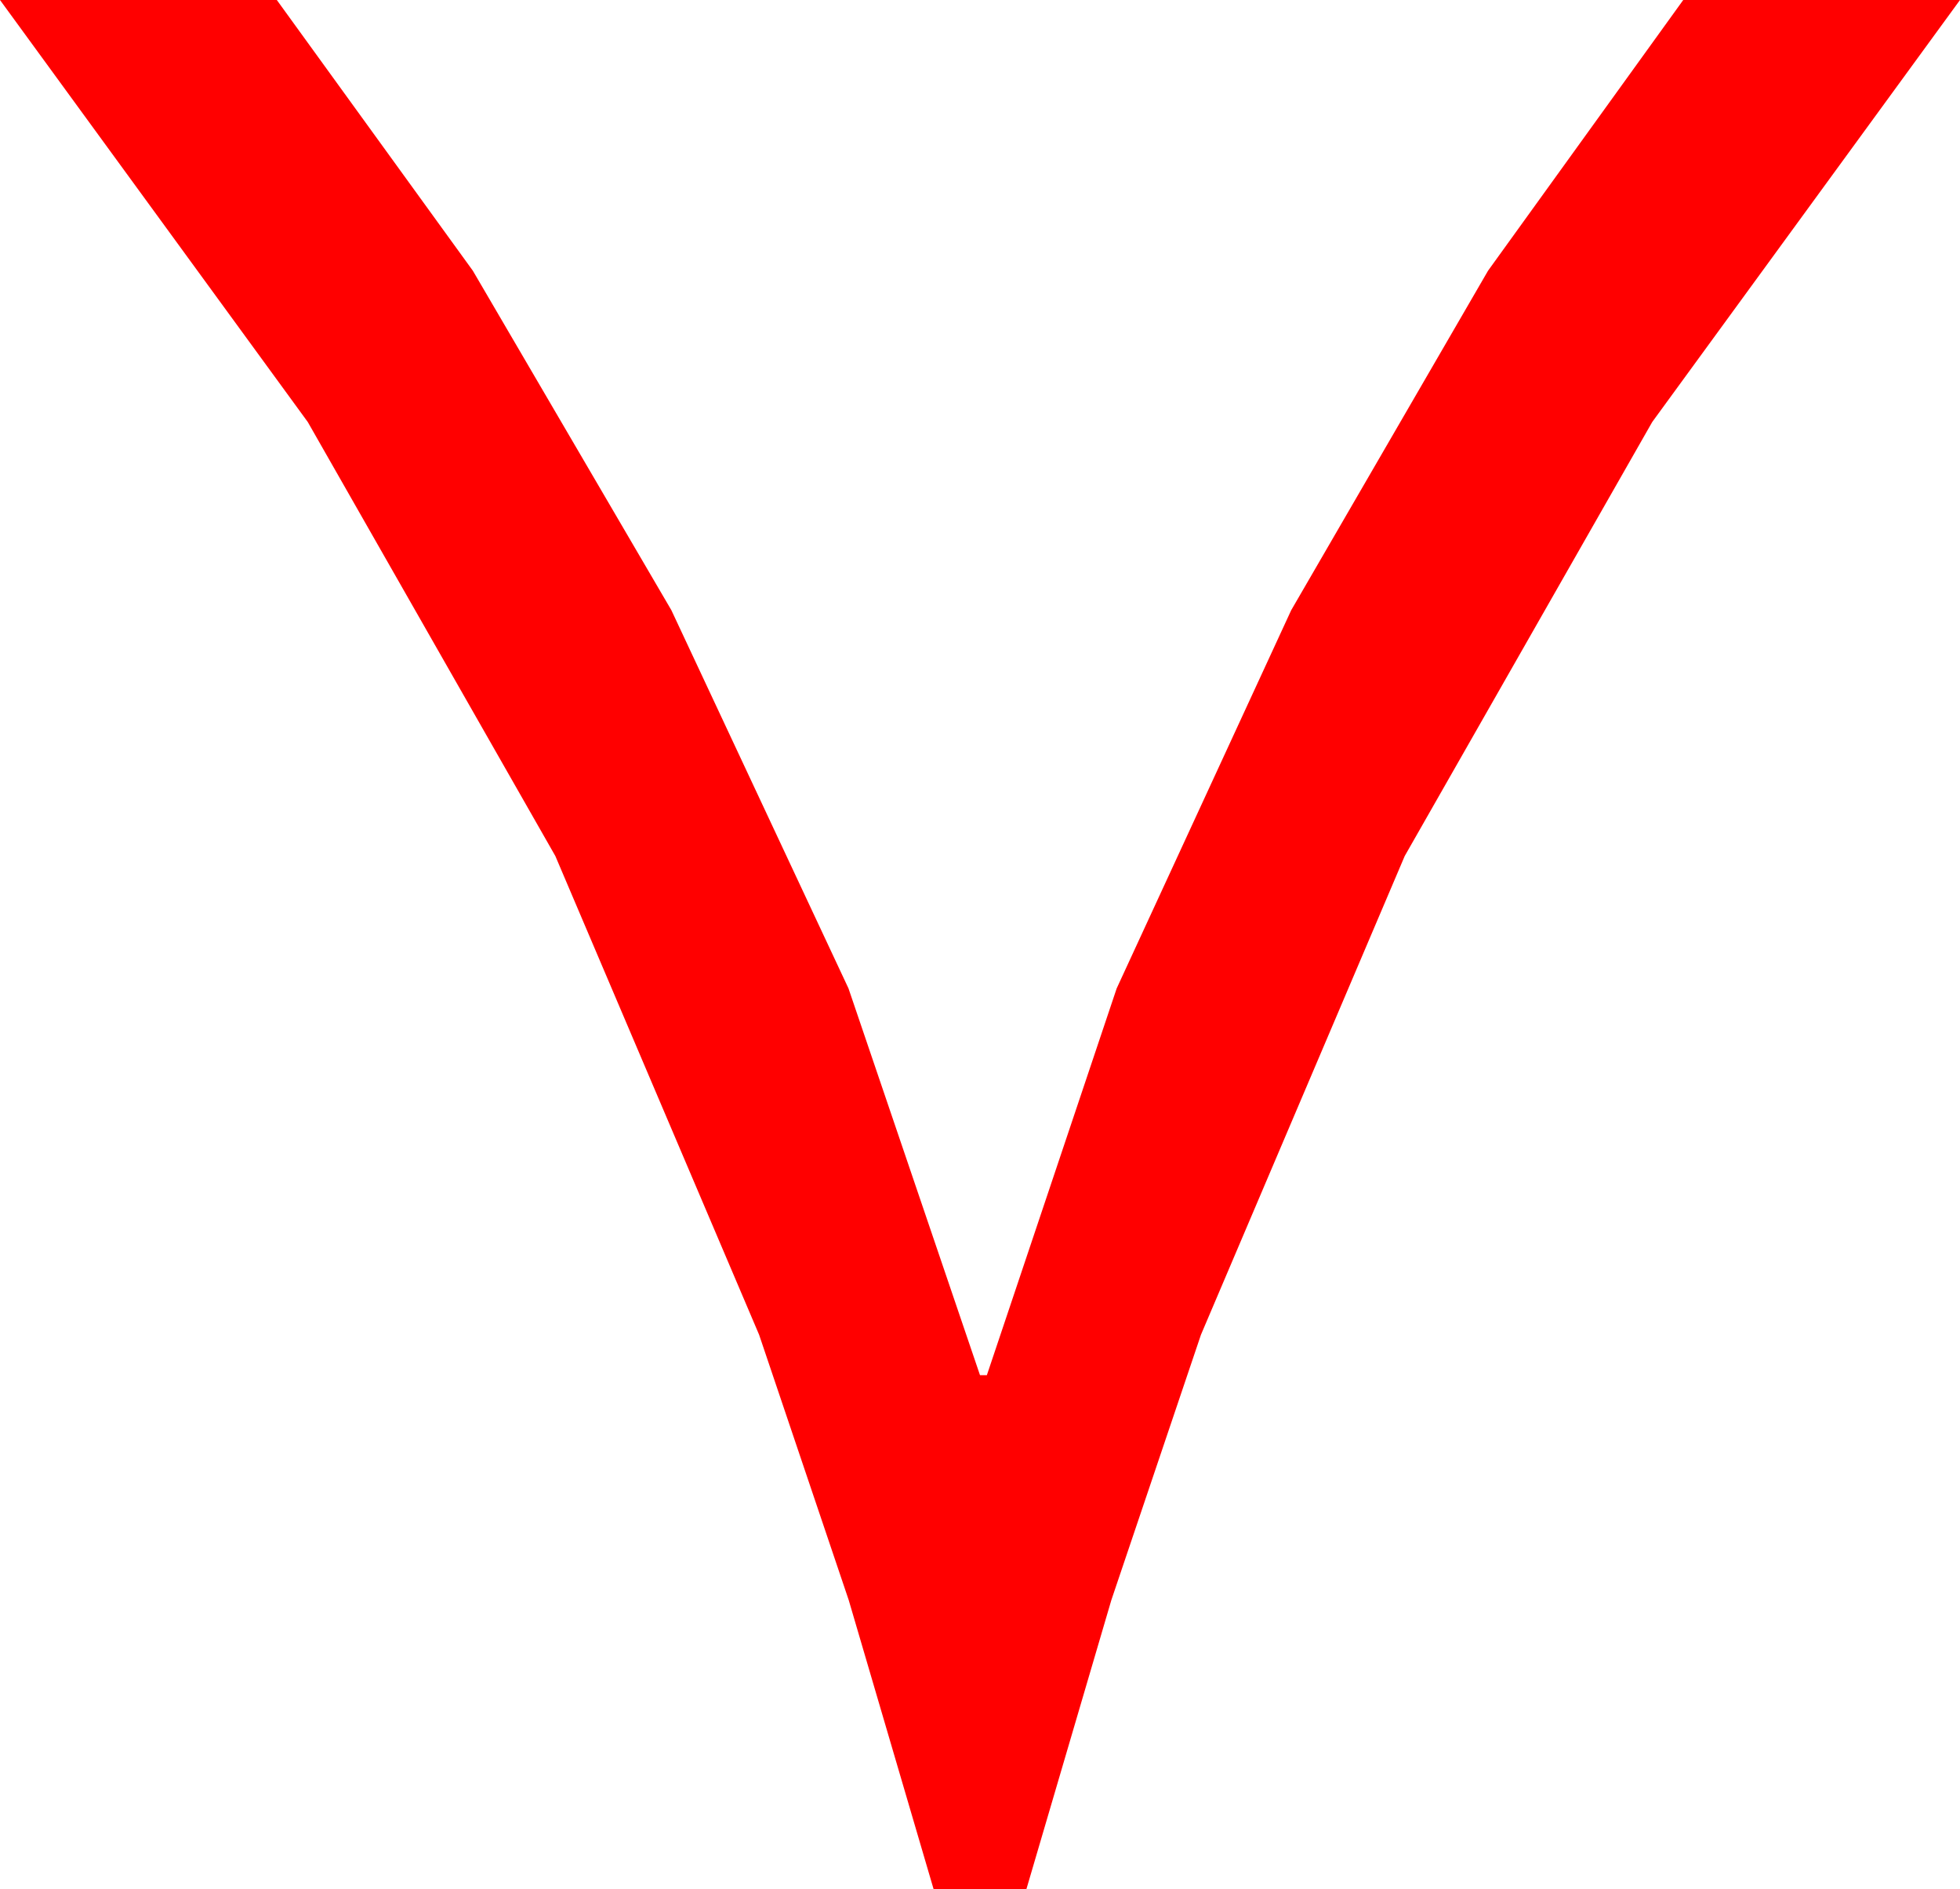 <?xml version="1.0" encoding="utf-8"?>
<!DOCTYPE svg PUBLIC "-//W3C//DTD SVG 1.1//EN" "http://www.w3.org/Graphics/SVG/1.1/DTD/svg11.dtd">
<svg width="33.398" height="32.197" xmlns="http://www.w3.org/2000/svg" xmlns:xlink="http://www.w3.org/1999/xlink" xmlns:xml="http://www.w3.org/XML/1998/namespace" version="1.1">
  <g>
    <g>
      <path style="fill:#FF0000;fill-opacity:1" d="M0,0L4.717,0 8.057,4.614 11.44,10.4 14.458,16.846 16.699,23.438 16.816,23.438 19.028,16.846 22.002,10.4 25.356,4.614 28.682,0 33.398,0 28.154,7.192 23.936,14.59 20.464,22.749 18.937,27.272 17.49,32.197 15.908,32.197 14.462,27.272 12.935,22.749 9.463,14.59 5.244,7.192 0,0z" />
    </g>
  </g>
</svg>